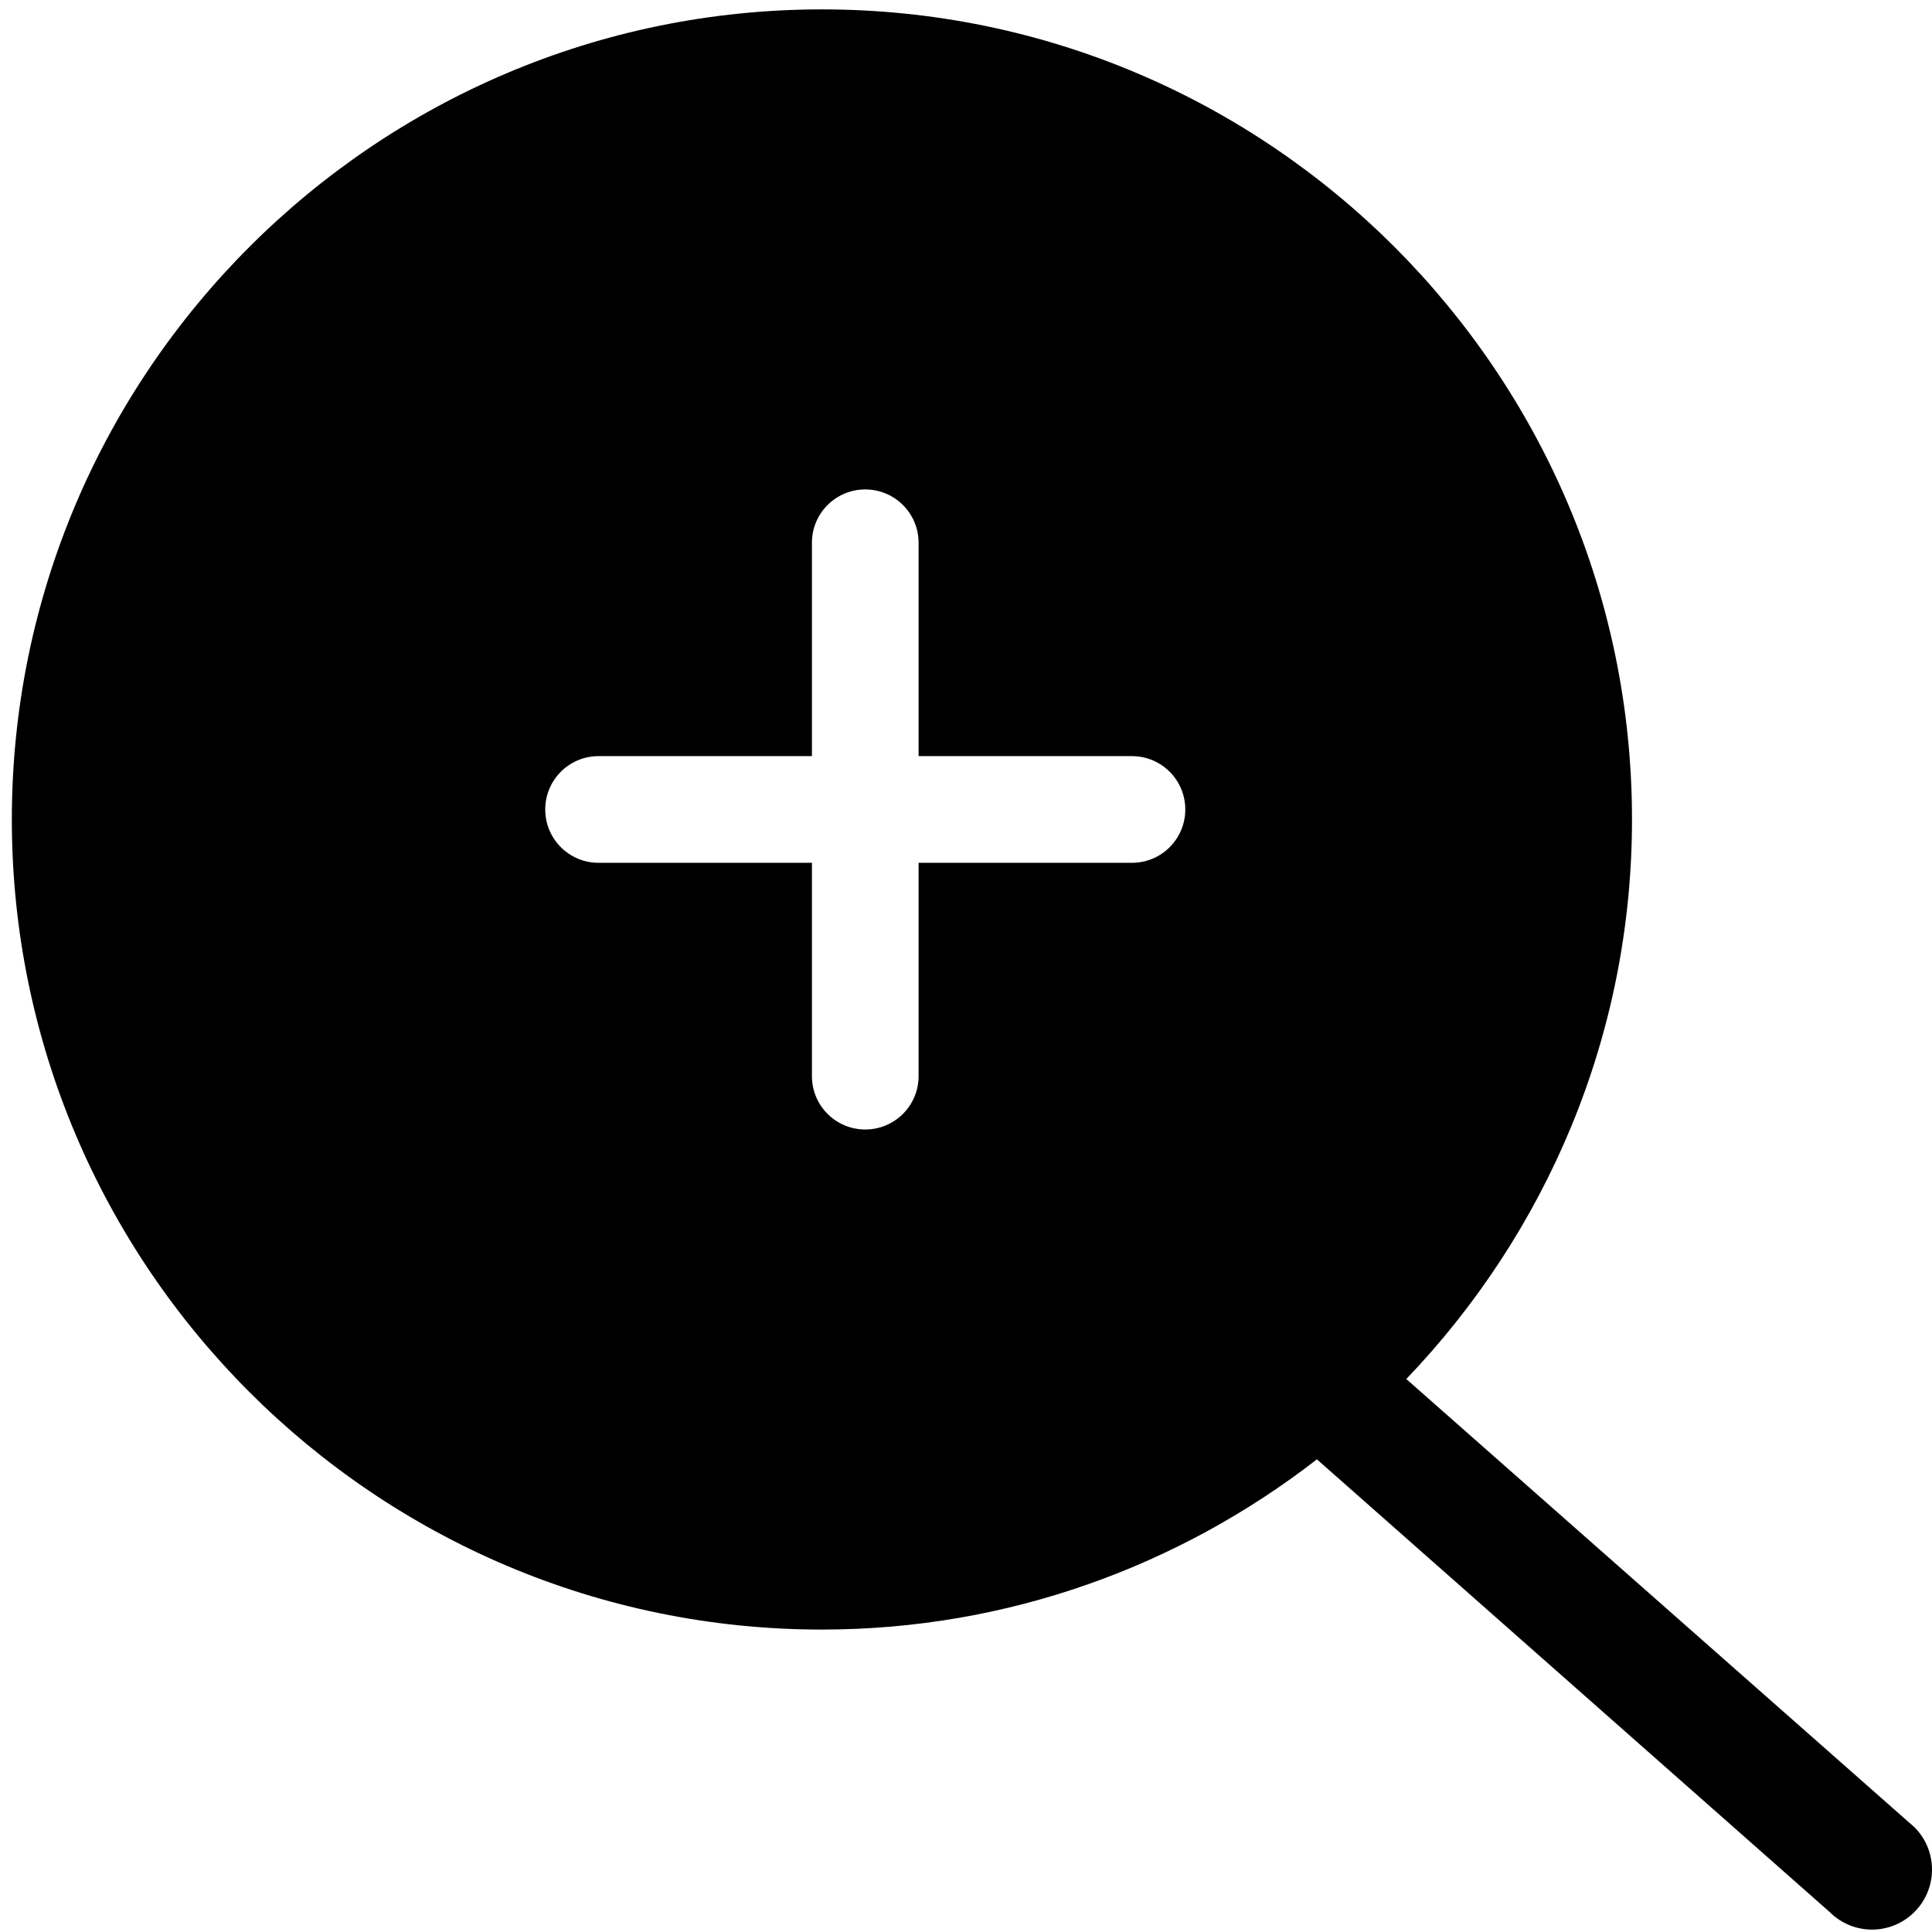 <?xml version="1.0" encoding="utf-8"?>
<!-- Generator: Adobe Illustrator 16.0.0, SVG Export Plug-In . SVG Version: 6.00 Build 0)  -->
<!DOCTYPE svg PUBLIC "-//W3C//DTD SVG 1.1//EN" "http://www.w3.org/Graphics/SVG/1.1/DTD/svg11.dtd">
<svg version="1.1" id="图层_1" xmlns="http://www.w3.org/2000/svg" xmlns:xlink="http://www.w3.org/1999/xlink" x="0px" y="0px"
	 width="300px" height="300px" viewBox="0 0 300 300" enable-background="new 0 0 300 300" xml:space="preserve">
<path d="M297.271,283.727l-78.902-69.593c21.654-22.611,35.047-53.191,35.047-86.887c0-69.357-56.424-125.789-125.788-125.789
	C58.262,1.458,1.838,57.89,1.838,127.247c0,69.356,56.424,125.792,125.789,125.792c28.956,0,55.583-9.932,76.863-26.433
	l79.613,70.287c1.812,1.812,4.197,2.735,6.583,2.735s4.772-0.924,6.584-2.735C300.909,293.255,300.909,287.35,297.271,283.727z
	 M175.767,133.977h-33.128v33.128c0,4.57-3.703,8.283-8.283,8.283c-4.577,0-8.281-3.713-8.281-8.283v-33.128h-33.13
	c-4.577,0-8.281-3.705-8.281-8.283s3.704-8.283,8.281-8.283h33.13V84.282c0-4.577,3.704-8.282,8.281-8.282
	c4.58,0,8.283,3.705,8.283,8.282v33.129h33.128c4.58,0,8.284,3.705,8.284,8.283S180.347,133.977,175.767,133.977z"/>
</svg>
